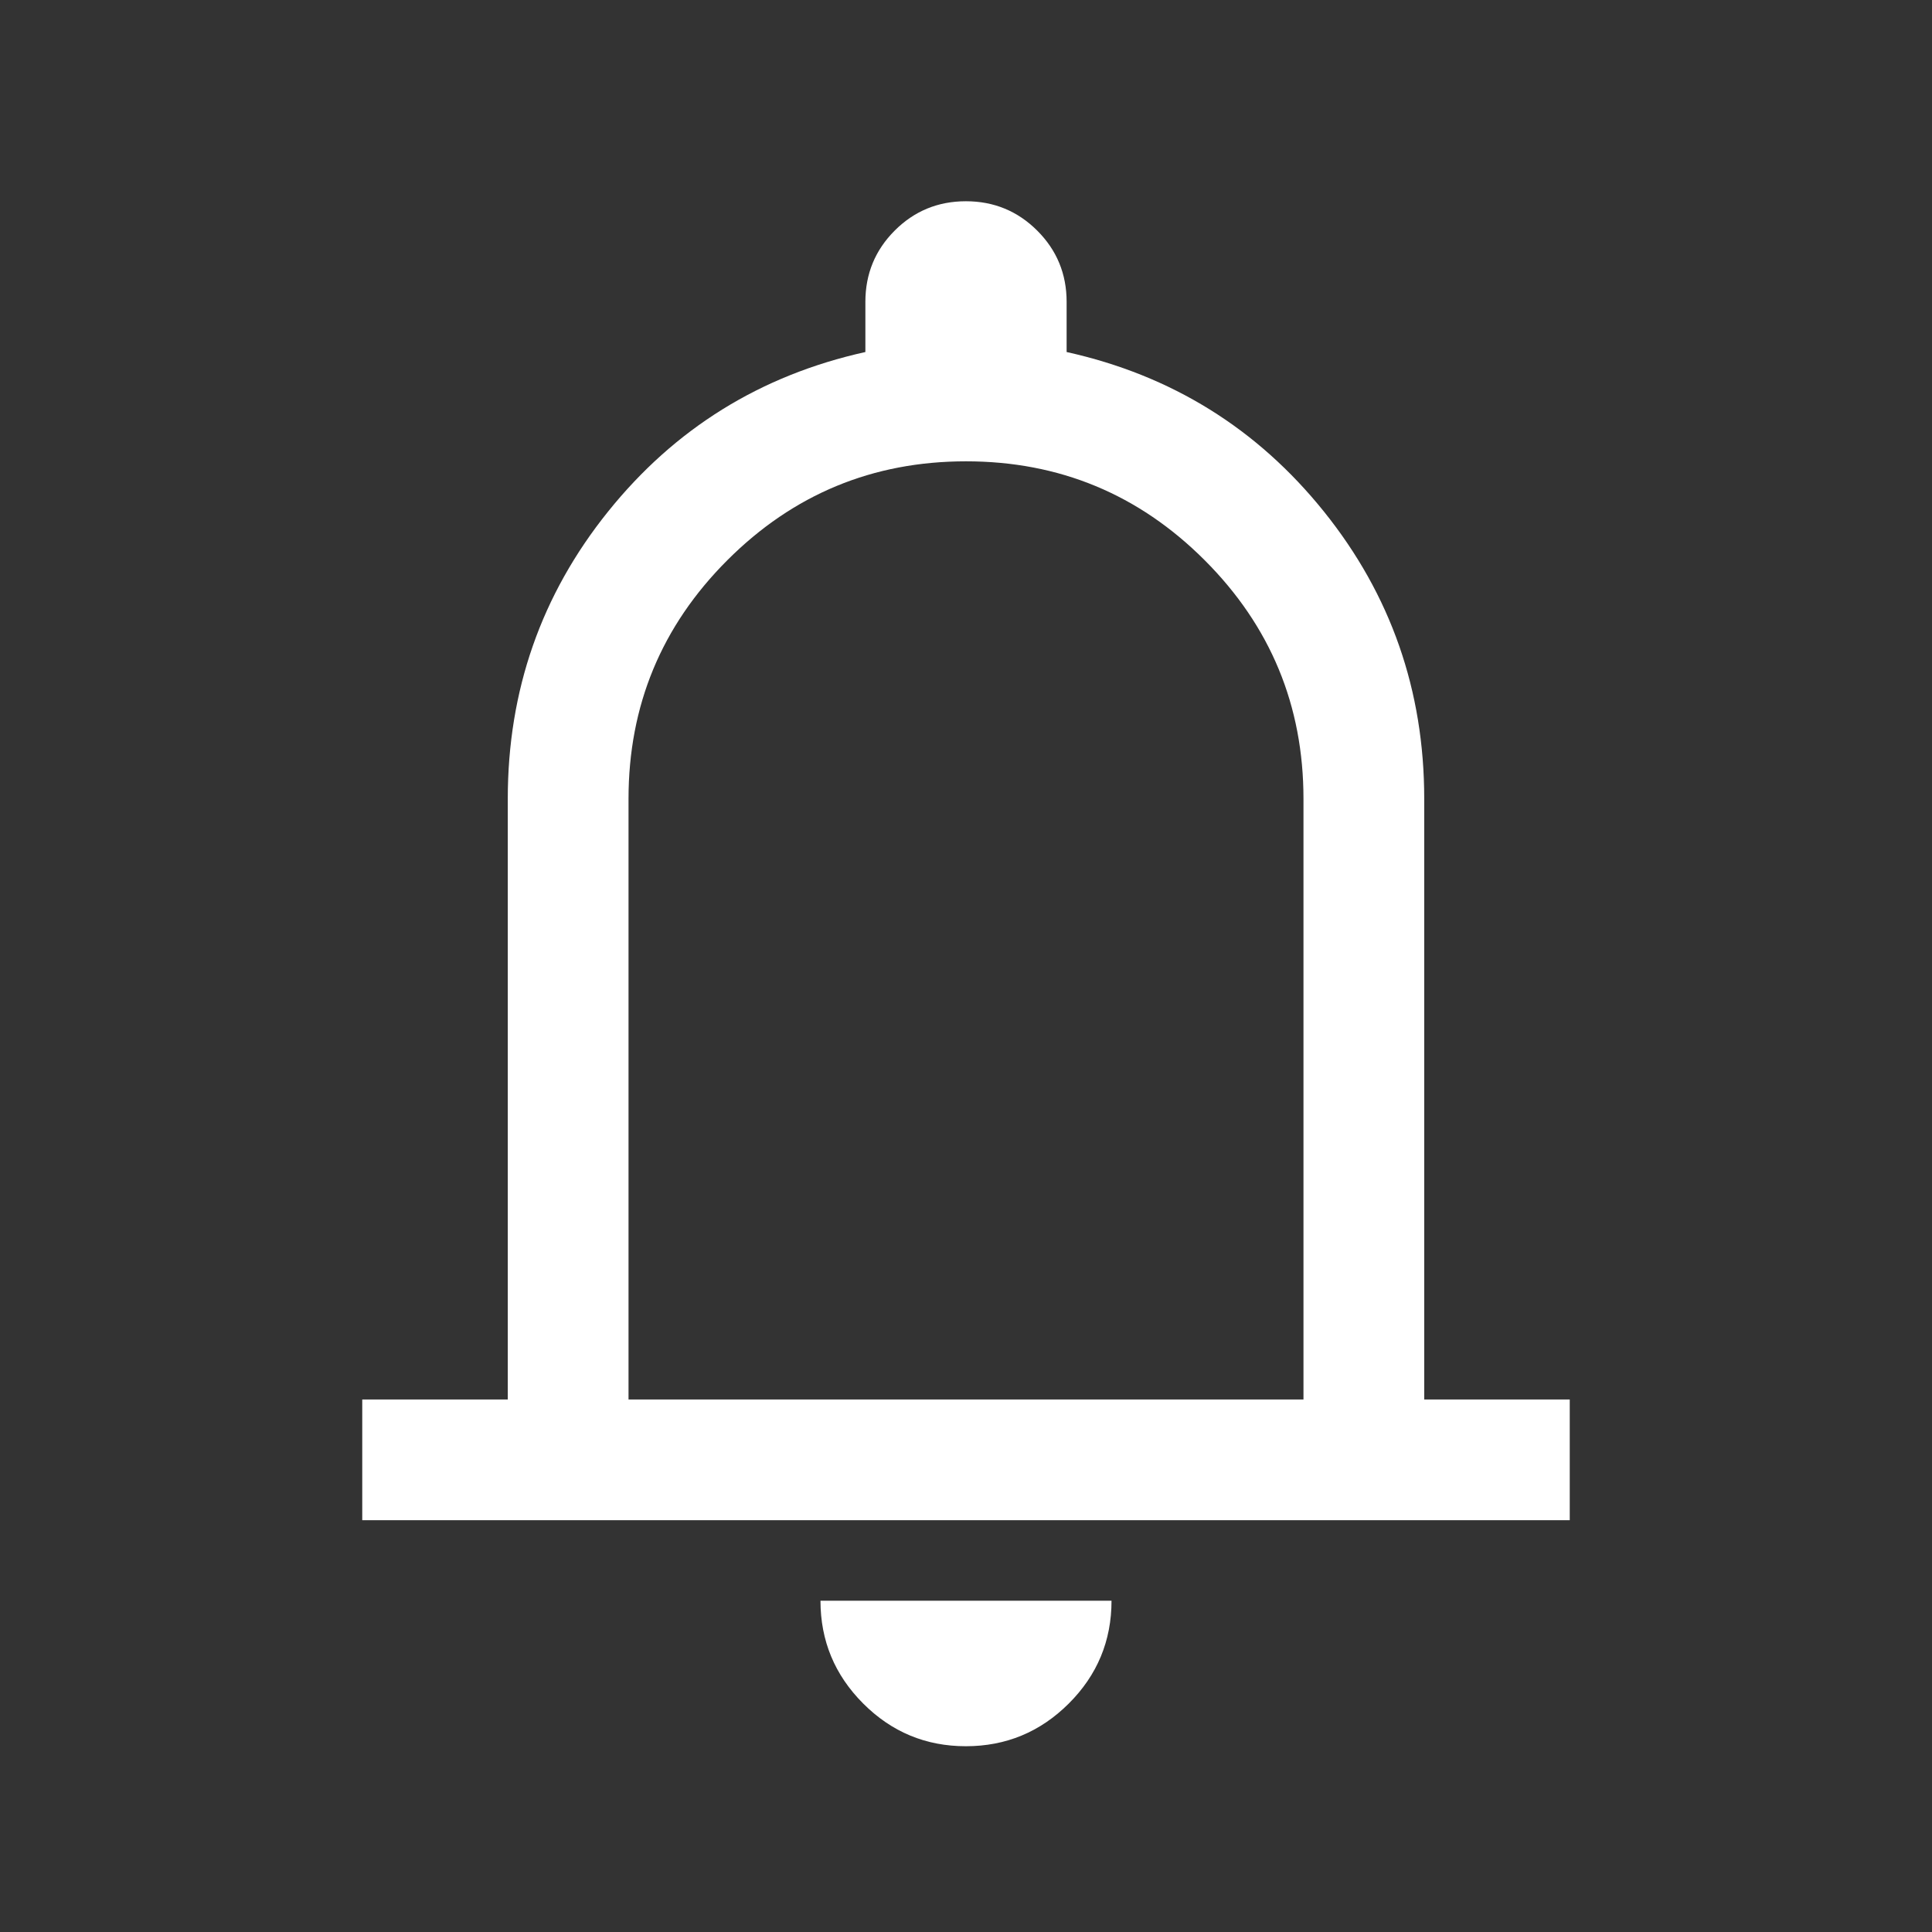 <svg xmlns="http://www.w3.org/2000/svg" height="24px" viewBox="0 -960 960 960" width="24px" fill="#ffffff"><rect x="0" y="-960" width="960" height="960" fill="#333333" stroke="none"/><path d="M180-204.62v-59.99h72.31v-298.47q0-80.69 49.81-142.69 49.8-62 127.88-79.31V-810q0-20.83 14.57-35.42Q459.14-860 479.95-860q20.82 0 35.43 14.58Q530-830.83 530-810v24.92q78.08 17.31 127.88 79.31 49.81 62 49.81 142.69v298.47H780v59.99H180Zm300-293.07Zm-.07 405.38q-29.85 0-51.04-21.24-21.2-21.24-21.2-51.07h144.62q0 29.93-21.26 51.12-21.26 21.19-51.12 21.19Zm-167.62-172.3h335.38v-298.47q0-69.46-49.11-118.57-49.12-49.12-118.58-49.12-69.46 0-118.58 49.12-49.11 49.11-49.11 118.57v298.47Z"/></svg>